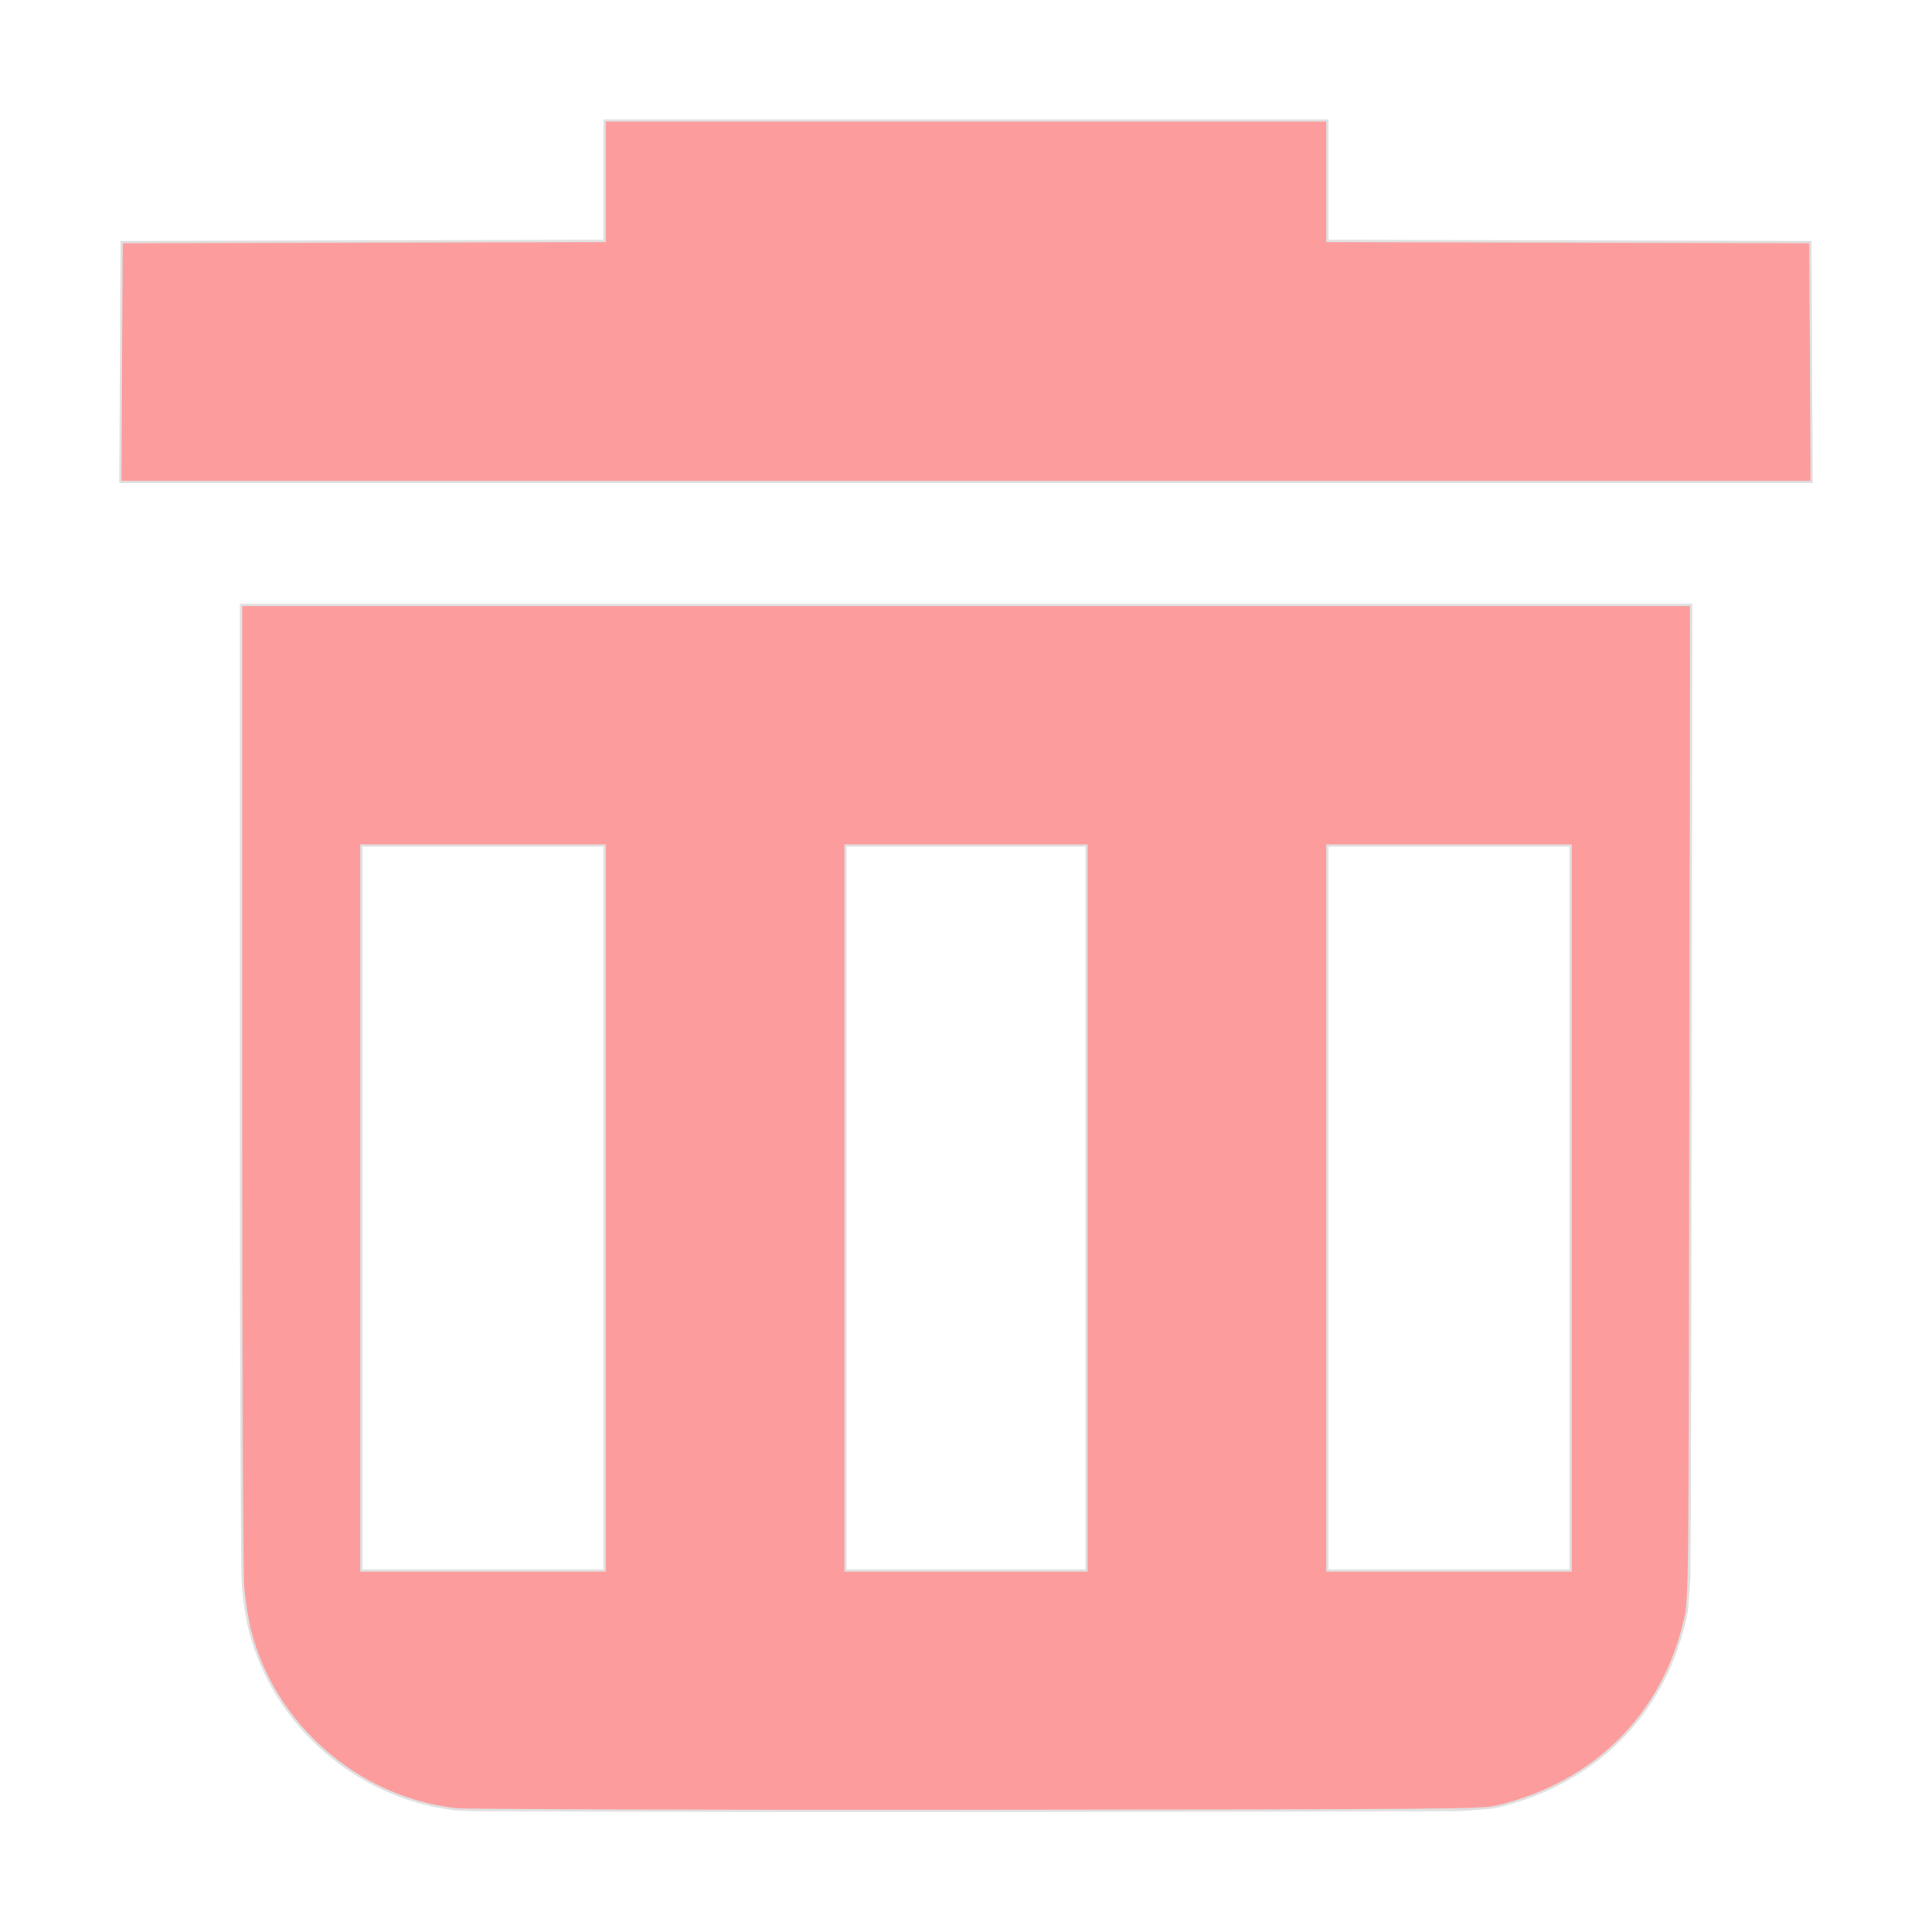 <?xml version="1.0" encoding="UTF-8" standalone="no"?>
<svg
   xmlns:dc="http://purl.org/dc/elements/1.1/"
   xmlns:cc="http://creativecommons.org/ns#"
   xmlns:rdf="http://www.w3.org/1999/02/22-rdf-syntax-ns#"
   xmlns:svg="http://www.w3.org/2000/svg"
   xmlns="http://www.w3.org/2000/svg"
   xmlns:sodipodi="http://sodipodi.sourceforge.net/DTD/sodipodi-0.dtd"
   xmlns:inkscape="http://www.inkscape.org/namespaces/inkscape"
   height="16"
   viewBox="0 0 16 16"
   width="16"
   version="1.1"
   id="svg5092"
   sodipodi:docname="icon_remove_red.svg"
   inkscape:version="0.92.4 (5da689c313, 2019-01-14)">
  <defs
     id="defs5096" />
  <sodipodi:namedview
     pagecolor="#ffffff"
     bordercolor="#666666"
     borderopacity="1"
     objecttolerance="10"
     gridtolerance="10"
     guidetolerance="10"
     inkscape:pageopacity="0"
     inkscape:pageshadow="2"
     inkscape:window-width="1920"
     inkscape:window-height="1017"
     id="namedview5094"
     showgrid="false"
     inkscape:zoom="53.125"
     inkscape:cx="8"
     inkscape:cy="8"
     inkscape:window-x="-8"
     inkscape:window-y="-8"
     inkscape:window-maximized="1"
     inkscape:current-layer="svg5092" />
  <path
     d="m5 1v1h-4v2h14v-2h-4v-1zm-3 4v8a2 2 0 0 0 2 2h8a2 2 0 0 0 2-2v-8zm1 2h2v6h-2zm4 0h2v6h-2zm4 0h2v6h-2z"
     fill="#e0e0e0"
     fill-opacity=".996"
     id="path5090" />
  <path
     style="fill:#fc9c9c;fill-opacity:1;stroke:#e0e0e0;stroke-width:0.019;stroke-opacity:1"
     d="m 3.765,14.982 c -0.804,-0.093 -1.495,-0.696 -1.695,-1.479 -0.02,-0.078 -0.045,-0.232 -0.055,-0.342 -0.012,-0.127 -0.019,-1.651 -0.019,-4.176 l -1.58e-5,-3.976 h 6.005 6.005 l -0.006,4.118 c -0.006,4.112 -0.006,4.118 -0.046,4.289 -0.182,0.787 -0.747,1.35 -1.551,1.544 -0.131,0.032 -0.378,0.034 -4.318,0.037 -2.298,0.002 -4.242,-0.004 -4.32,-0.013 z M 5.007,10.005 V 7.002 H 4 2.993 v 3.002 3.002 H 4 5.007 Z m 3.991,0 V 7.002 H 8 7.002 v 3.002 3.002 H 8 8.998 Z m 4.009,0 V 7.002 H 12 10.993 v 3.002 3.002 H 12 13.007 Z"
     id="path5111"
     inkscape:connector-curvature="0" />
  <path
     style="fill:#fc9c9c;fill-opacity:1;stroke:#e0e0e0;stroke-width:0.019;stroke-opacity:1"
     d="m 1.002,2.998 0.005,-0.993 2,-0.005 2,-0.005 V 1.496 0.998 H 8 10.993 V 1.496 1.995 l 2,0.005 2,0.005 0.005,0.993 0.005,0.993 H 8 0.997 Z"
     id="path5113"
     inkscape:connector-curvature="0" />
</svg>
